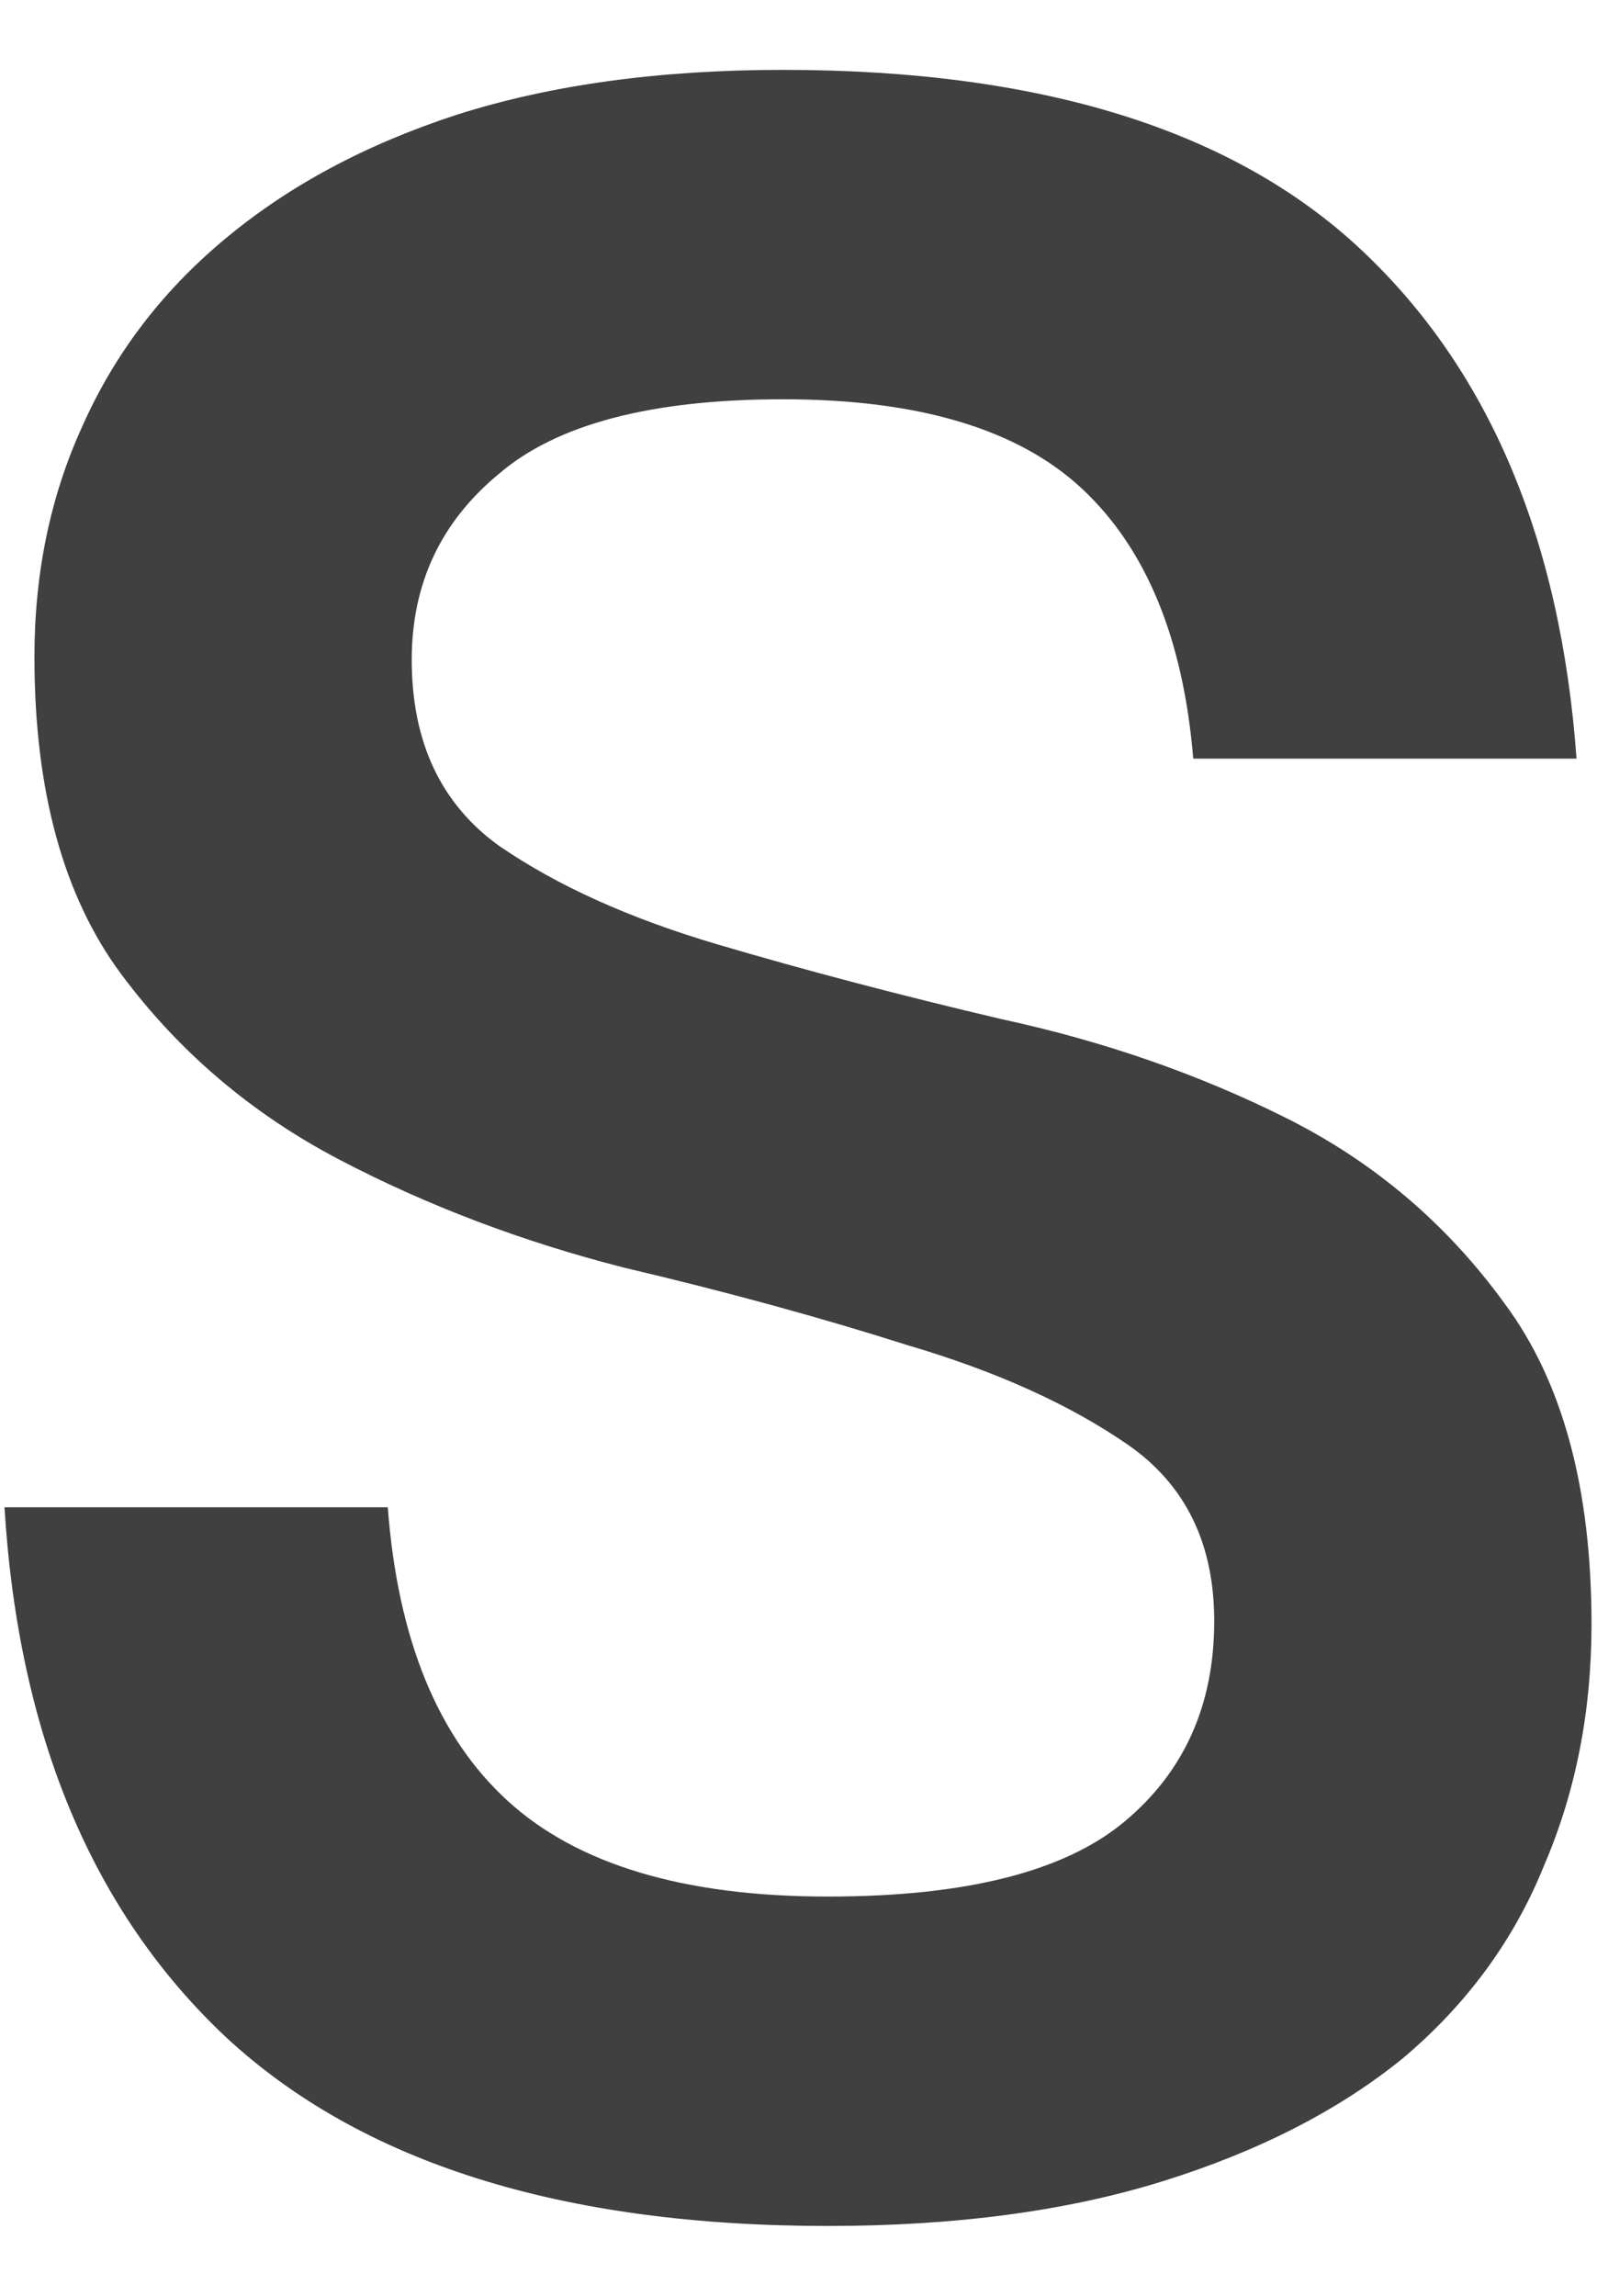 <svg width="16" height="23" viewBox="0 0 16 23" fill="none" xmlns="http://www.w3.org/2000/svg">
<path d="M8.295 22.3C5.635 22.3 3.625 21.67 2.265 20.41C0.925 19.15 0.185 17.38 0.045 15.1H3.885C3.985 16.42 4.385 17.4 5.085 18.04C5.785 18.68 6.855 19 8.295 19C9.675 19 10.665 18.75 11.265 18.25C11.865 17.75 12.165 17.08 12.165 16.24C12.165 15.46 11.875 14.87 11.295 14.47C10.715 14.07 9.985 13.74 9.105 13.48C8.225 13.2 7.275 12.94 6.255 12.7C5.235 12.44 4.285 12.08 3.405 11.62C2.525 11.16 1.795 10.54 1.215 9.76C0.635 8.98 0.345 7.92 0.345 6.58C0.345 5.74 0.505 4.97 0.825 4.27C1.145 3.55 1.615 2.93 2.235 2.41C2.875 1.87 3.655 1.45 4.575 1.15C5.515 0.85 6.605 0.7 7.845 0.7C10.425 0.7 12.355 1.3 13.635 2.5C14.915 3.7 15.635 5.4 15.795 7.6H11.955C11.855 6.4 11.485 5.5 10.845 4.9C10.205 4.3 9.205 4 7.845 4C6.525 4 5.575 4.25 4.995 4.75C4.415 5.23 4.125 5.85 4.125 6.61C4.125 7.43 4.415 8.05 4.995 8.47C5.575 8.87 6.305 9.2 7.185 9.46C8.065 9.72 9.015 9.97 10.035 10.21C11.055 10.43 12.005 10.76 12.885 11.2C13.765 11.64 14.495 12.26 15.075 13.06C15.655 13.84 15.945 14.91 15.945 16.27C15.945 17.15 15.785 17.96 15.465 18.7C15.165 19.44 14.695 20.08 14.055 20.62C13.415 21.14 12.615 21.55 11.655 21.85C10.695 22.15 9.575 22.3 8.295 22.3Z" fill="#404040"/>
</svg>
